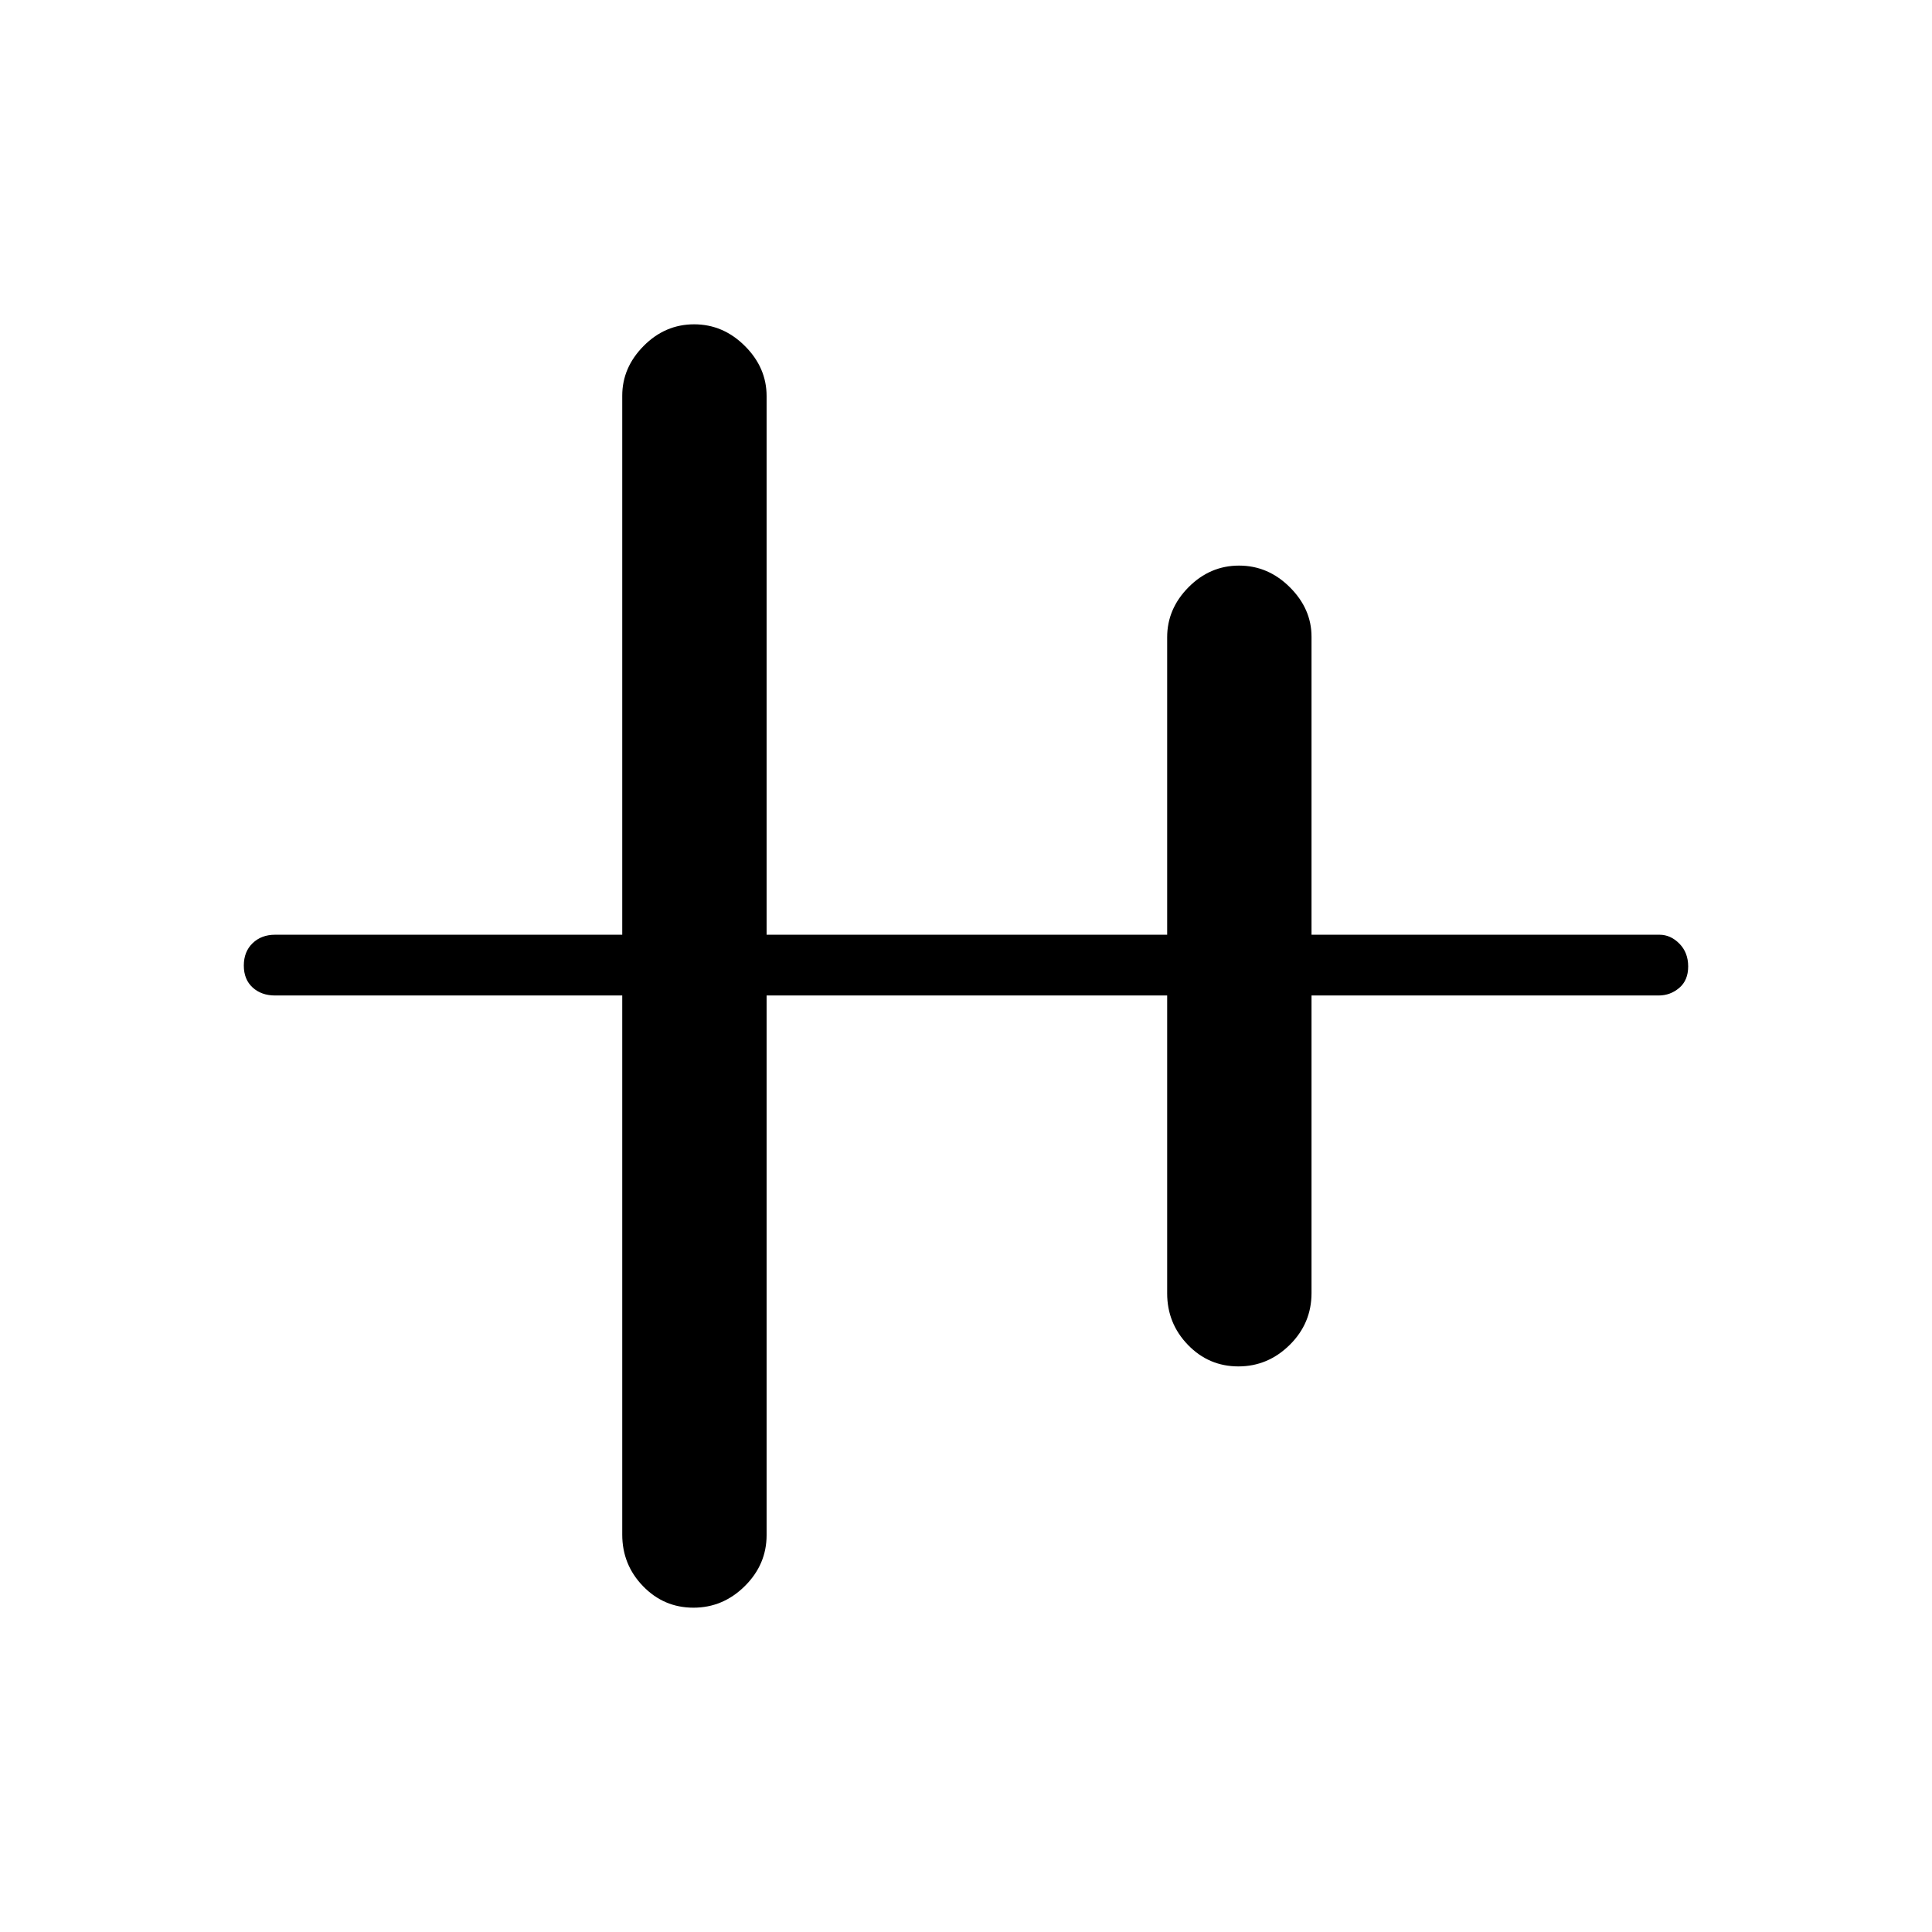 <svg xmlns="http://www.w3.org/2000/svg" height="48" viewBox="0 -960 960 960" width="48"><path d="M344.58-161.15q-14.7 0-25.04-10.67-10.35-10.67-10.35-25.64v-267.89h-172.5q-6.81 0-11.17-3.98-4.37-3.99-4.37-10.89t4.37-11.11q4.36-4.21 11.17-4.21h172.5v-267.85q0-13.99 10.64-24.72 10.65-10.74 25.08-10.74 14.44 0 25.22 10.77 10.79 10.76 10.79 24.88v267.66h199.04v-147.83q0-14.15 10.64-24.87 10.65-10.72 25.08-10.72 14.44 0 25.22 10.74 10.79 10.74 10.79 24.6v148.08h172.88q5.55 0 9.91 4.43 4.37 4.43 4.37 11.33t-4.44 10.66q-4.43 3.77-10.22 3.77h-172.5v147.88q0 15.01-10.82 25.72-10.83 10.71-25.52 10.71-14.7 0-25.04-10.67-10.35-10.67-10.35-25.64v-148H380.92v268.13q0 14.6-10.82 25.33-10.83 10.74-25.52 10.74Z"/></svg>
